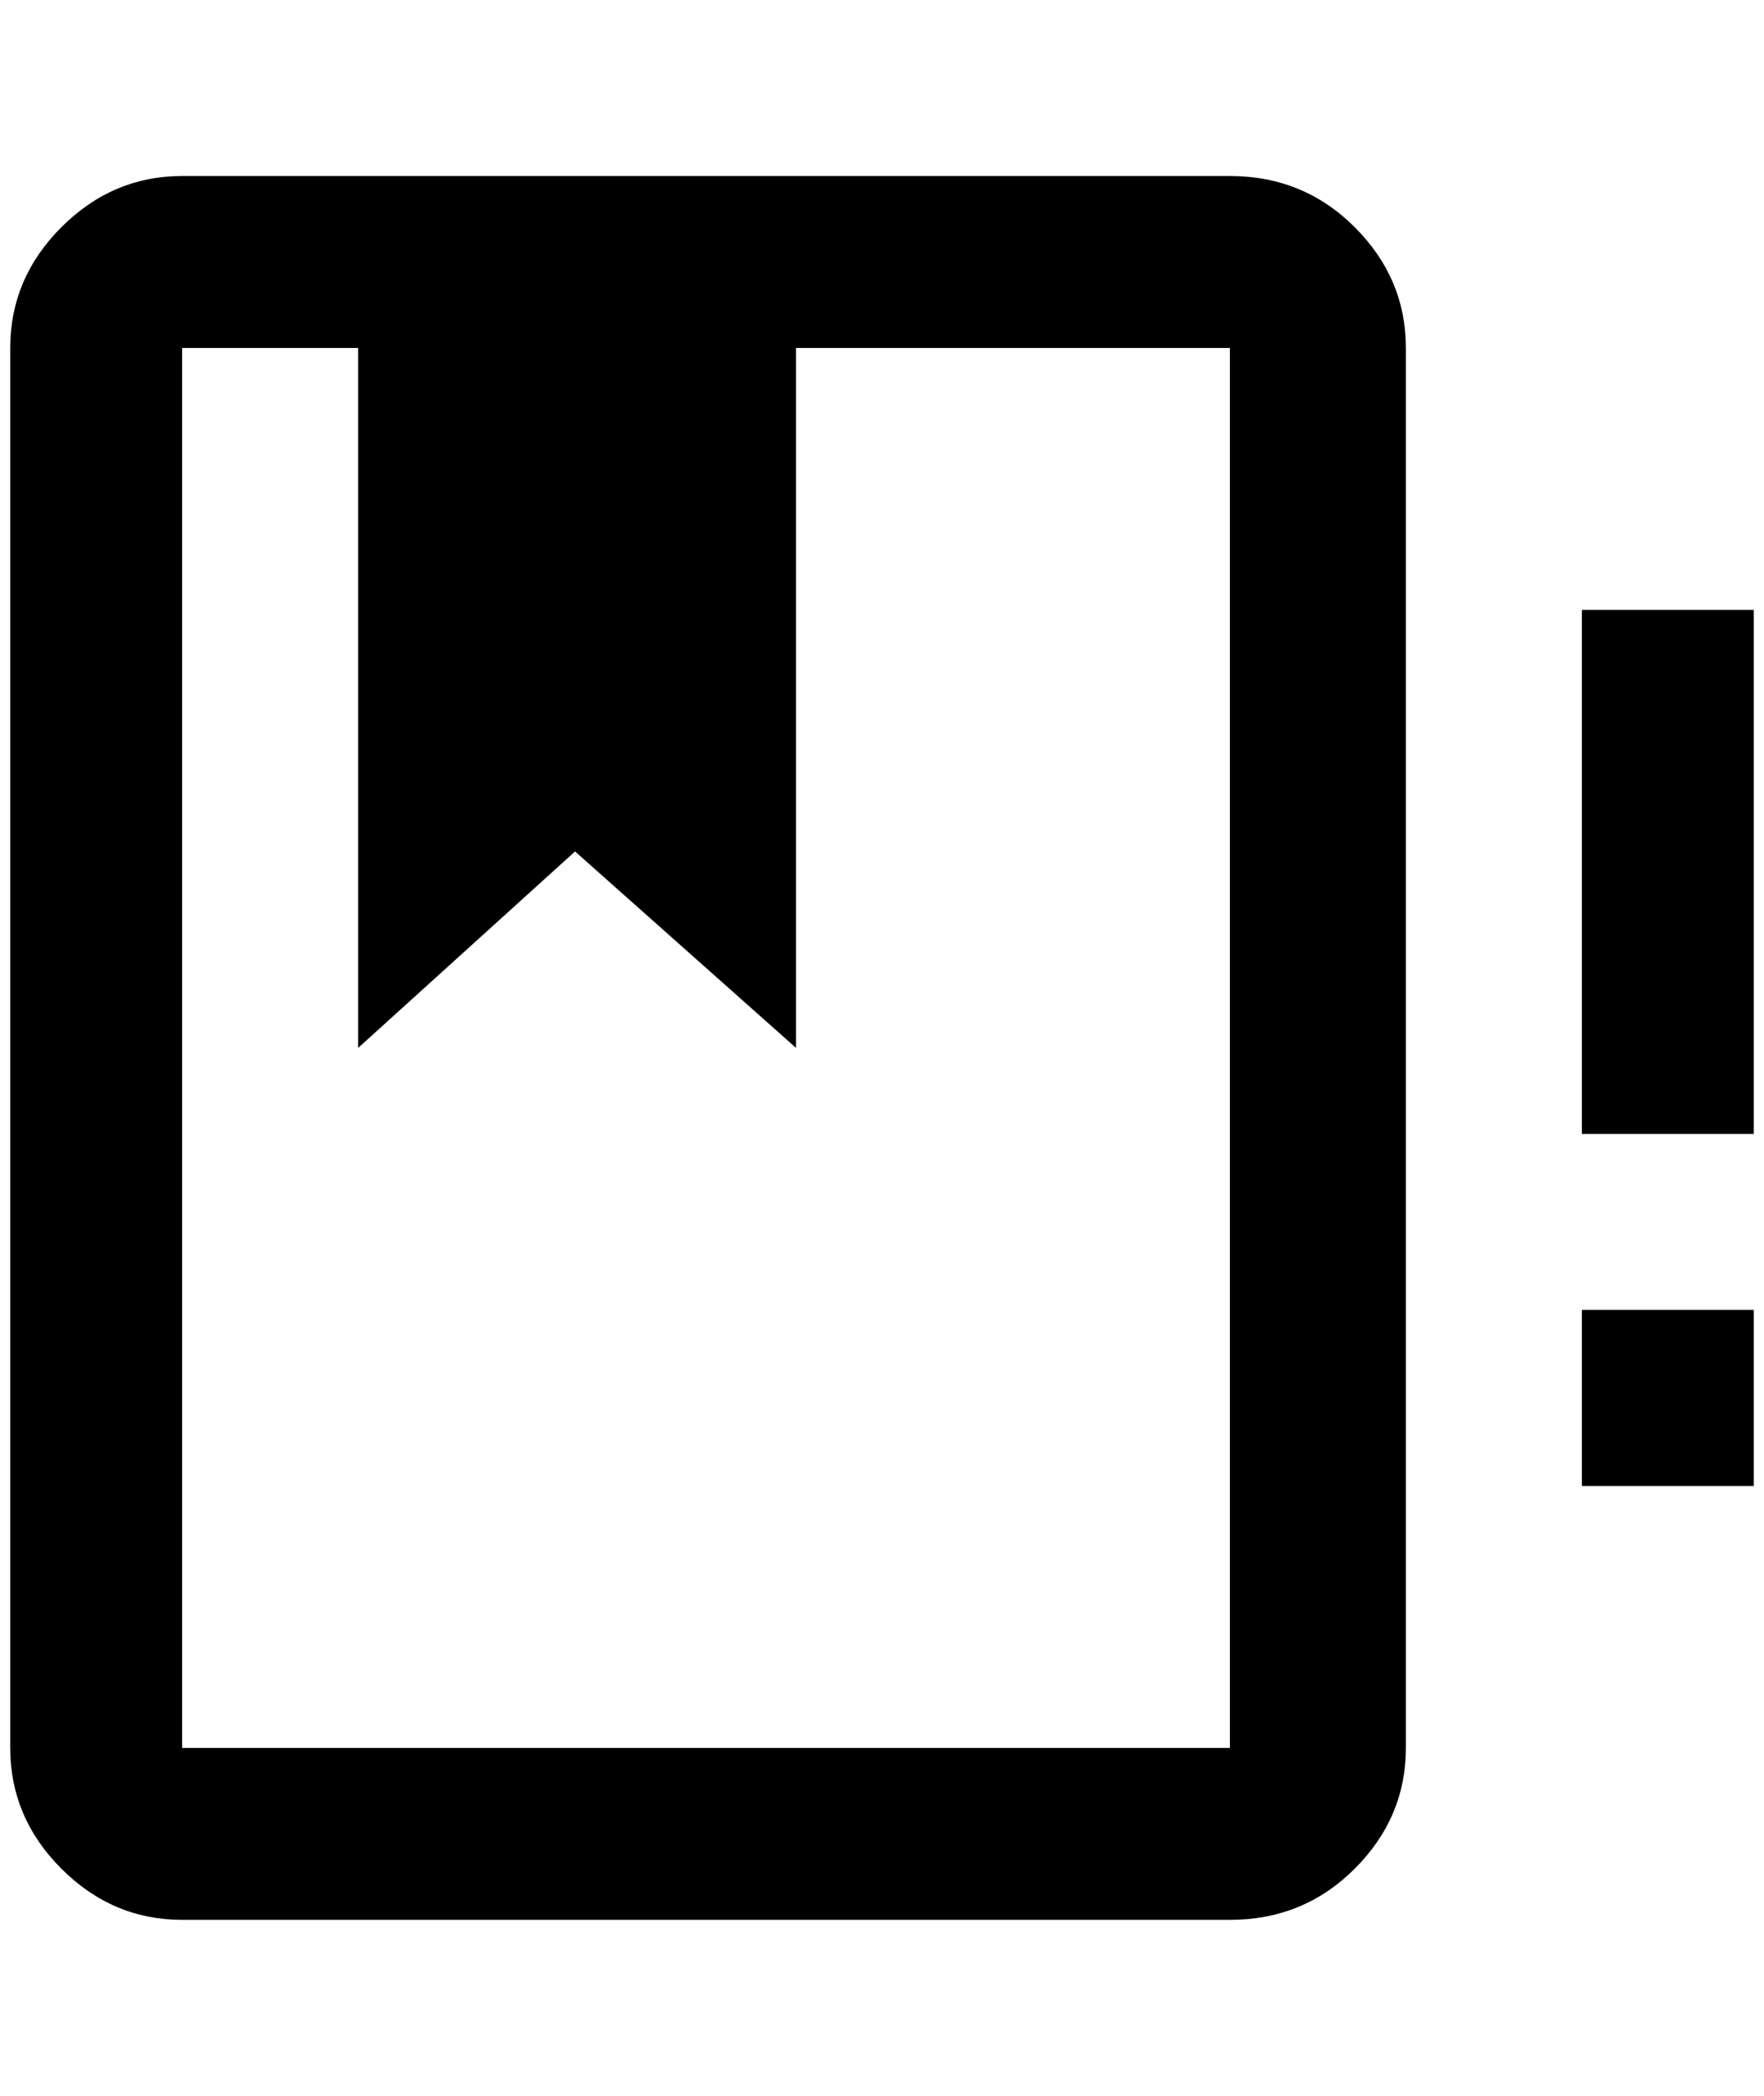 <?xml version="1.0" standalone="no"?>
<!DOCTYPE svg PUBLIC "-//W3C//DTD SVG 1.1//EN" "http://www.w3.org/Graphics/SVG/1.1/DTD/svg11.dtd" >
<svg xmlns="http://www.w3.org/2000/svg" xmlns:xlink="http://www.w3.org/1999/xlink" version="1.1" viewBox="-10 0 1724 2048">
   <path fill="currentColor"
d="M1192 172h-1024q-68 0 -118 50t-50 118v1368q0 68 50 118t118 50h1024q72 0 122 -50t50 -118v-1368q0 -68 -50 -118t-122 -50zM1192 1708h-1024v-1368h172v684l212 -192l216 192v-684h424v1368zM1536 1280h168v172h-168v-172zM1704 596v512h-168v-512h168z" />
</svg>
